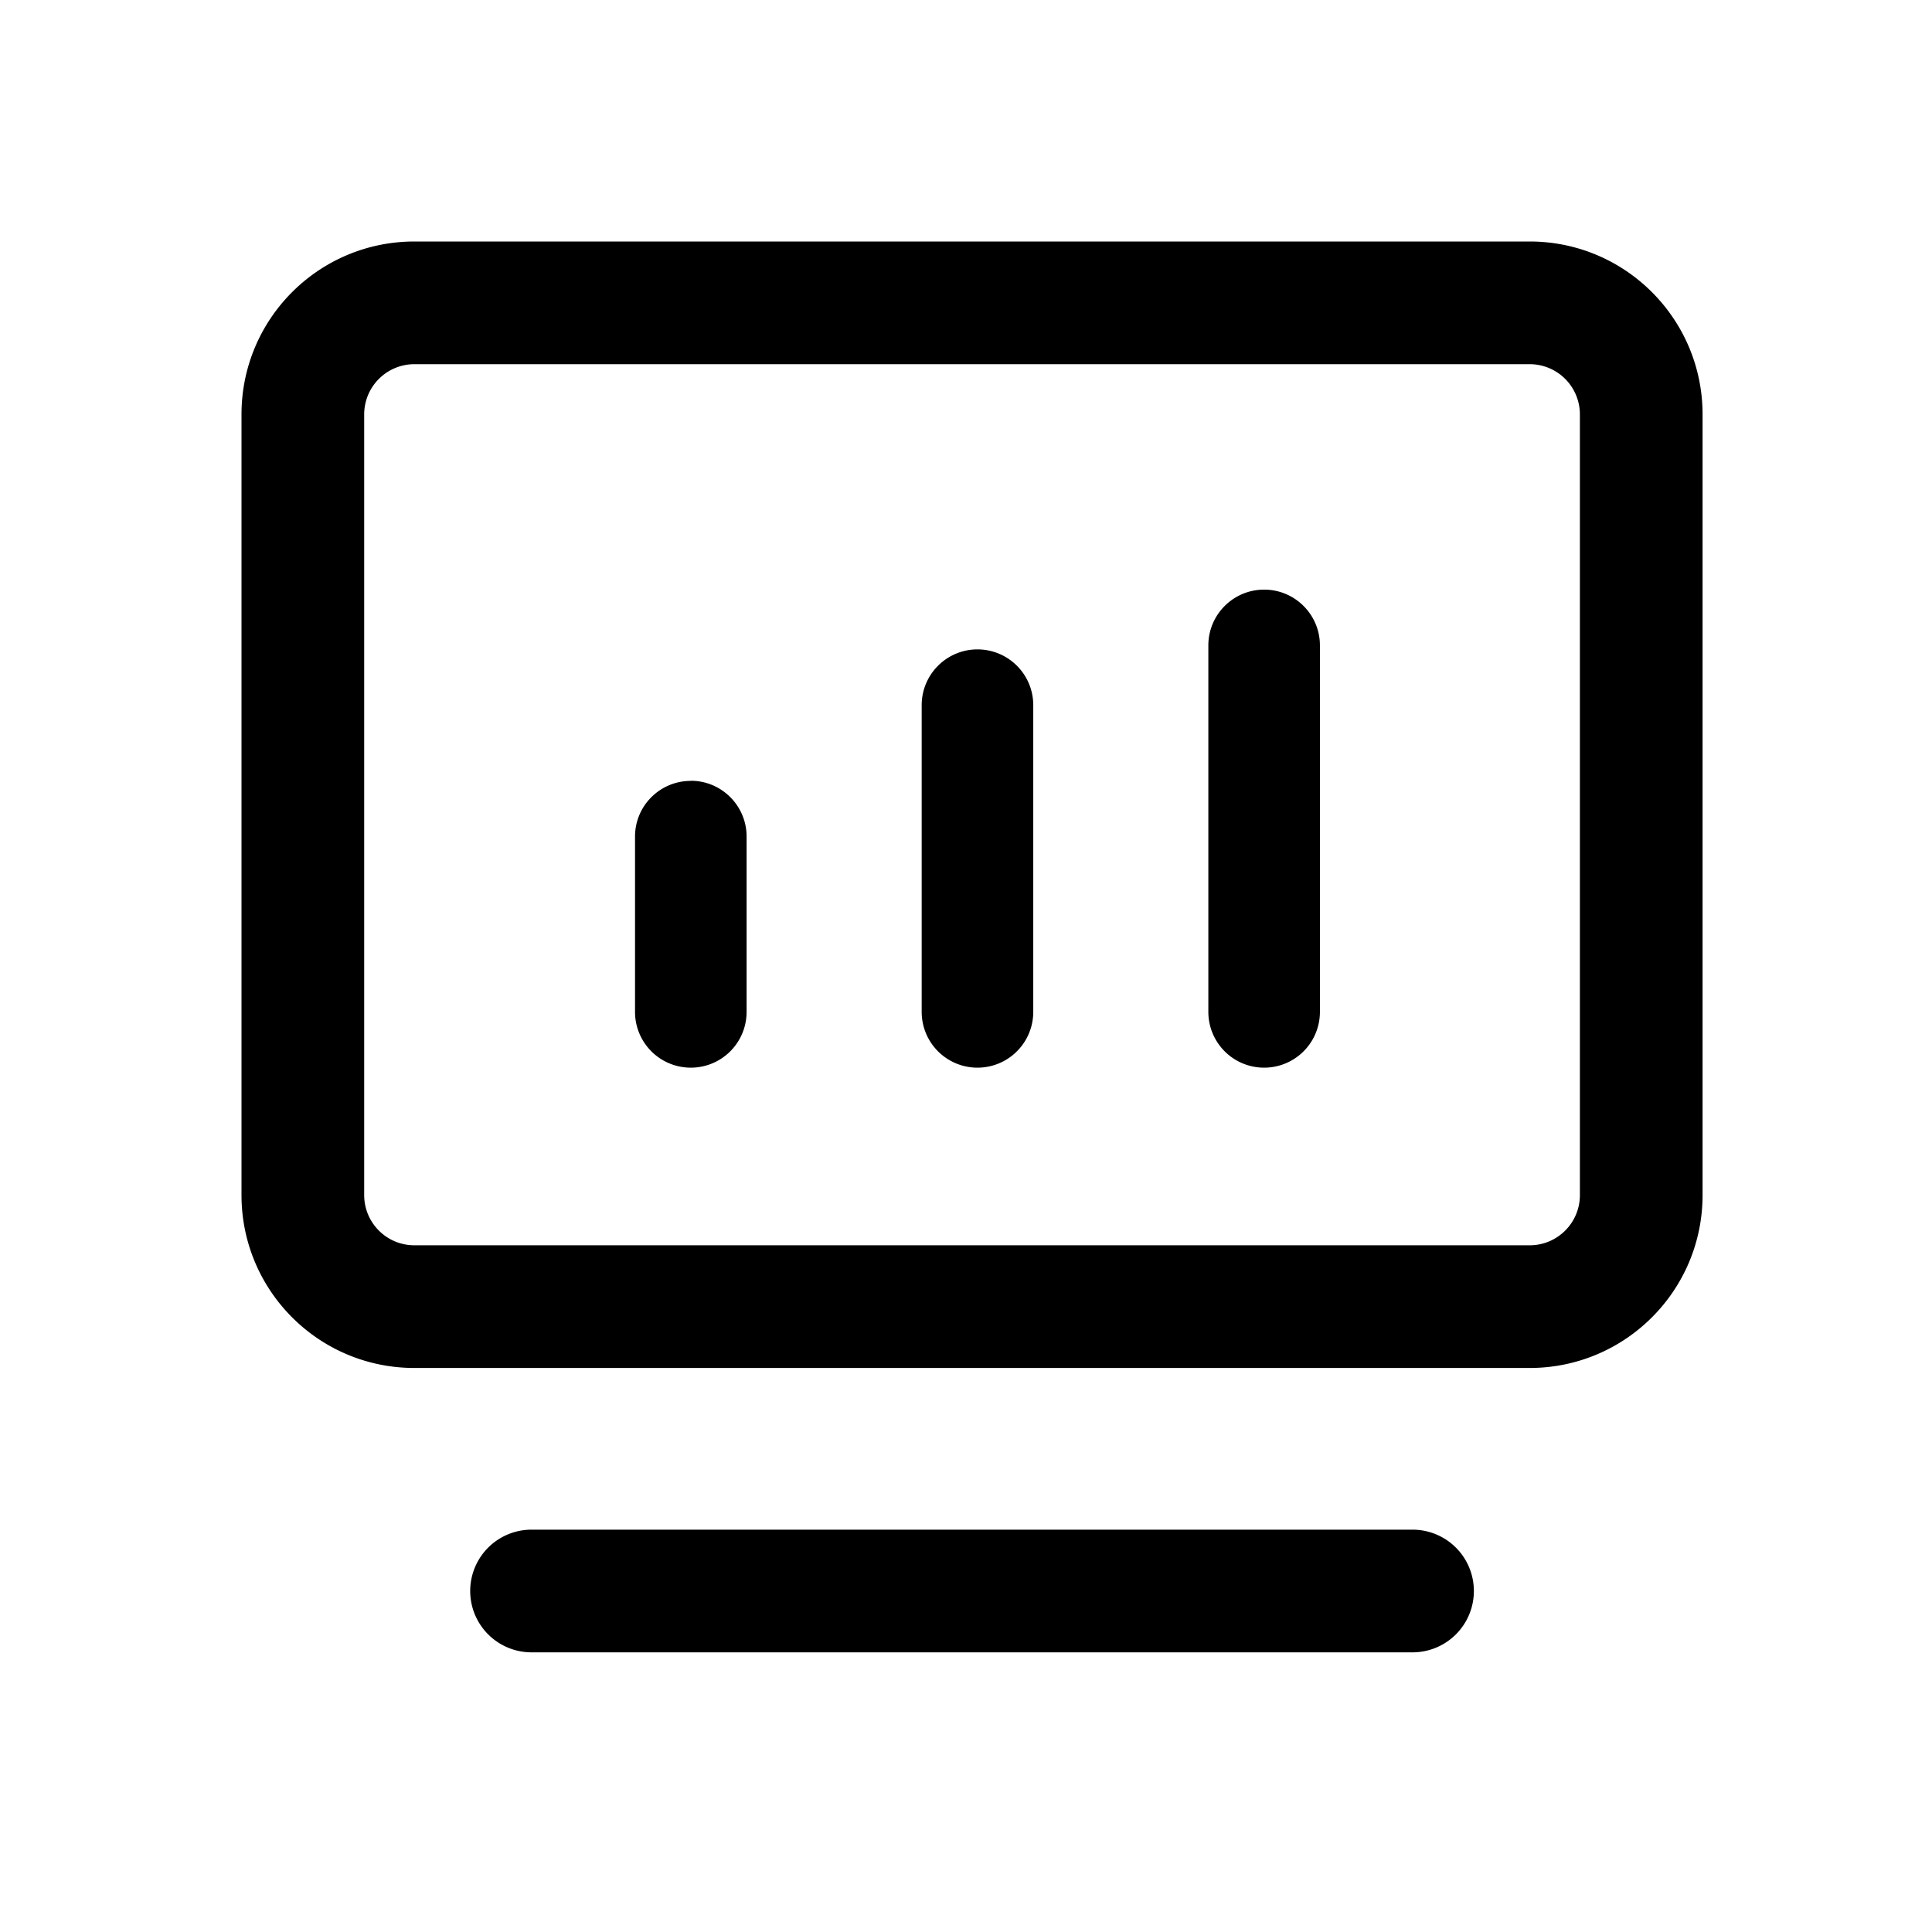 <svg t="1698551170862" class="icon" viewBox="0 0 1024 1024" version="1.1" xmlns="http://www.w3.org/2000/svg" p-id="1417" xmlns:xlink="http://www.w3.org/1999/xlink" width="200" height="200"><path d="M810.752 128c50.624 0 91.648 41.024 91.648 91.648v413.76c0 50.624-41.024 91.648-91.648 91.648H219.648C168.96 725.056 128 684.032 128 633.408V219.648C128 168.96 169.024 128 219.648 128h591.104z m0 65.024H219.648a26.624 26.624 0 0 0-26.624 26.624v413.76c0 14.72 11.904 26.624 26.624 26.624h591.104c14.72 0 26.624-11.904 26.624-26.624V219.648a26.624 26.624 0 0 0-26.624-26.624z m-444.608 220.8c16.32 0 29.568 13.248 29.568 29.568V536.32a29.568 29.568 0 1 1-59.136 0V443.392c0-16.32 13.248-29.504 29.568-29.504z m151.936-69.632c16.32 0 29.568 13.248 29.568 29.568v162.56a29.568 29.568 0 1 1-59.136 0V373.76c0-16.32 13.248-29.568 29.568-29.568z m151.936-31.68c16.32 0 29.568 13.248 29.568 29.568V536.32a29.568 29.568 0 1 1-59.136 0V342.08c0-16.32 13.248-29.568 29.568-29.568z m-388.288 498.24h466.944a32.512 32.512 0 0 1 0 65.024H281.728a32.512 32.512 0 1 1 0-65.024z" p-id="1418"></path></svg>
